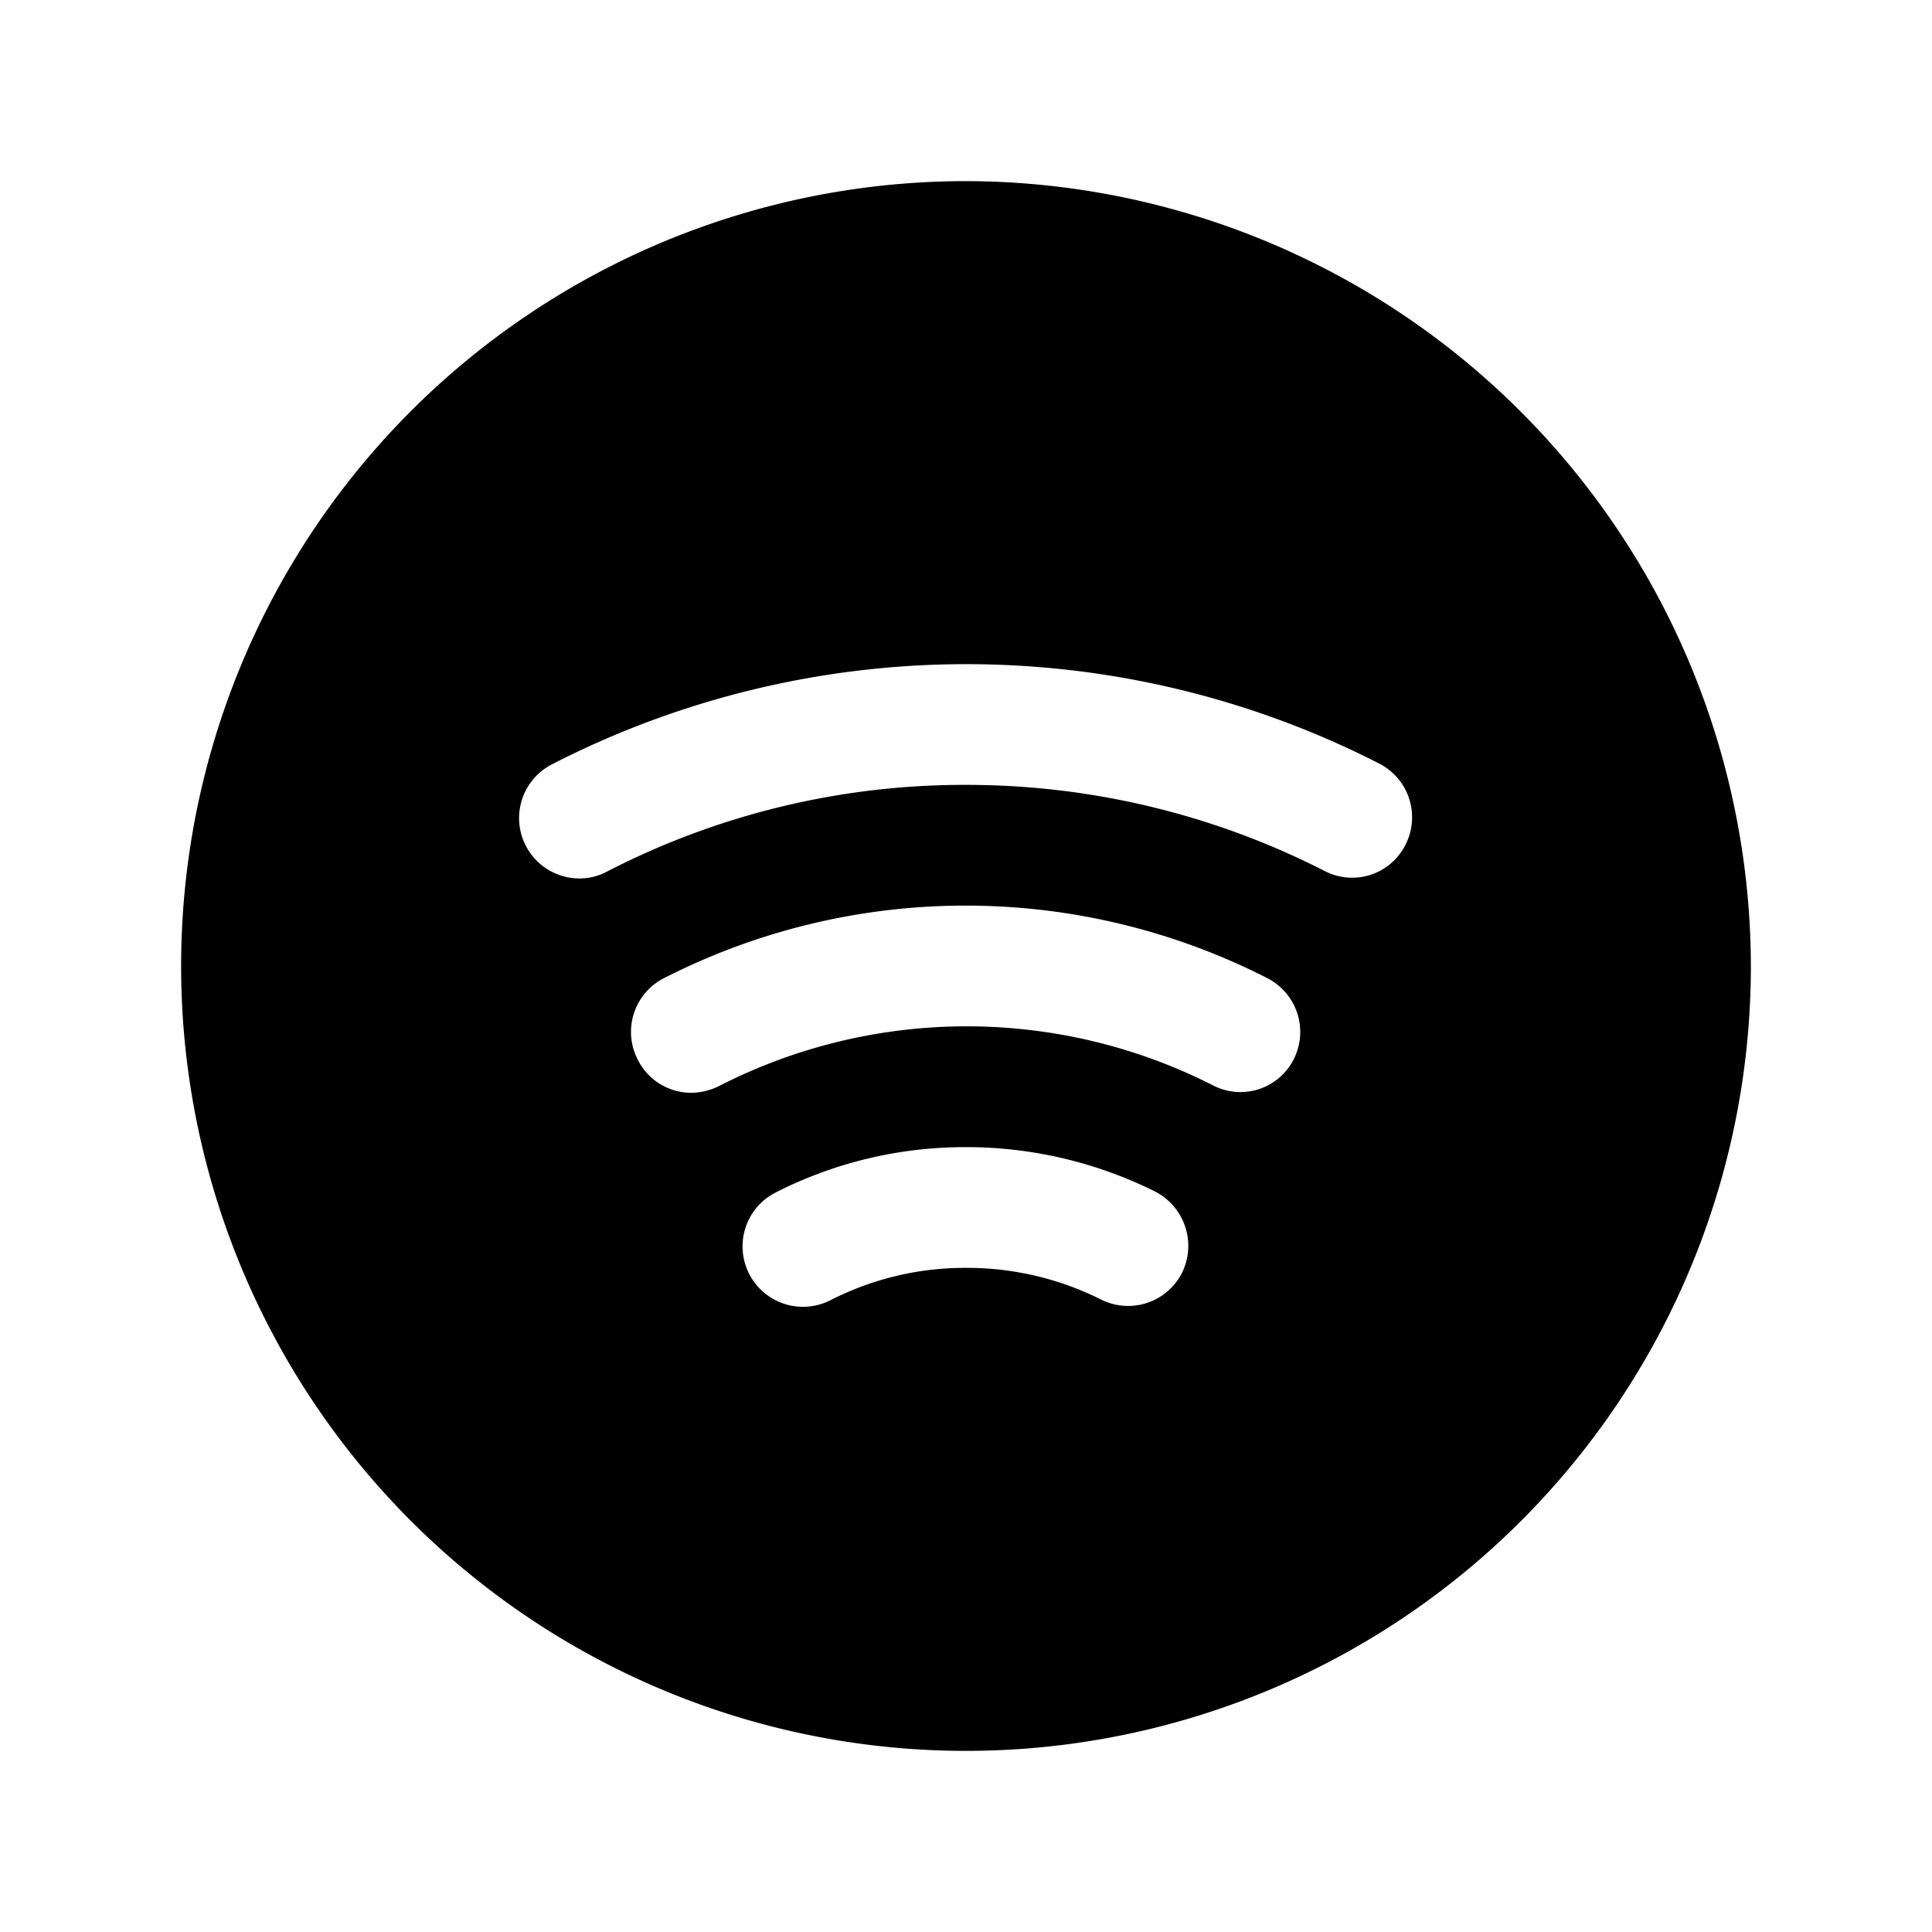 <svg xmlns="http://www.w3.org/2000/svg" viewBox="0 0 32 32" fill="currentColor" aria-hidden="true">
  <path d="M16 3a13 13 0 1013 13A13.025 13.025 0 0016 3zm3.575 18.087a1 1 0 01-1.337.438A4.95 4.95 0 0016 21a4.888 4.888 0 00-2.25.538 1 1 0 01-.9-1.788A6.912 6.912 0 0116 19a7.012 7.012 0 013.137.738 1.012 1.012 0 01.438 1.35zm1.85-3.537a.987.987 0 01-1.338.425 9 9 0 00-8.175.012 1.05 1.05 0 01-.462.113.988.988 0 01-.887-.55A.998.998 0 0111 16.2a10.988 10.988 0 019.988 0 1.001 1.001 0 01.437 1.35zm1.85-3.55a.987.987 0 01-1.337.425A13.038 13.038 0 0016 13a12.9 12.9 0 00-5.95 1.438.963.963 0 01-.45.112 1 1 0 01-.462-1.888 15.025 15.025 0 0113.712-.012 1 1 0 01.425 1.35z"/>
</svg>
